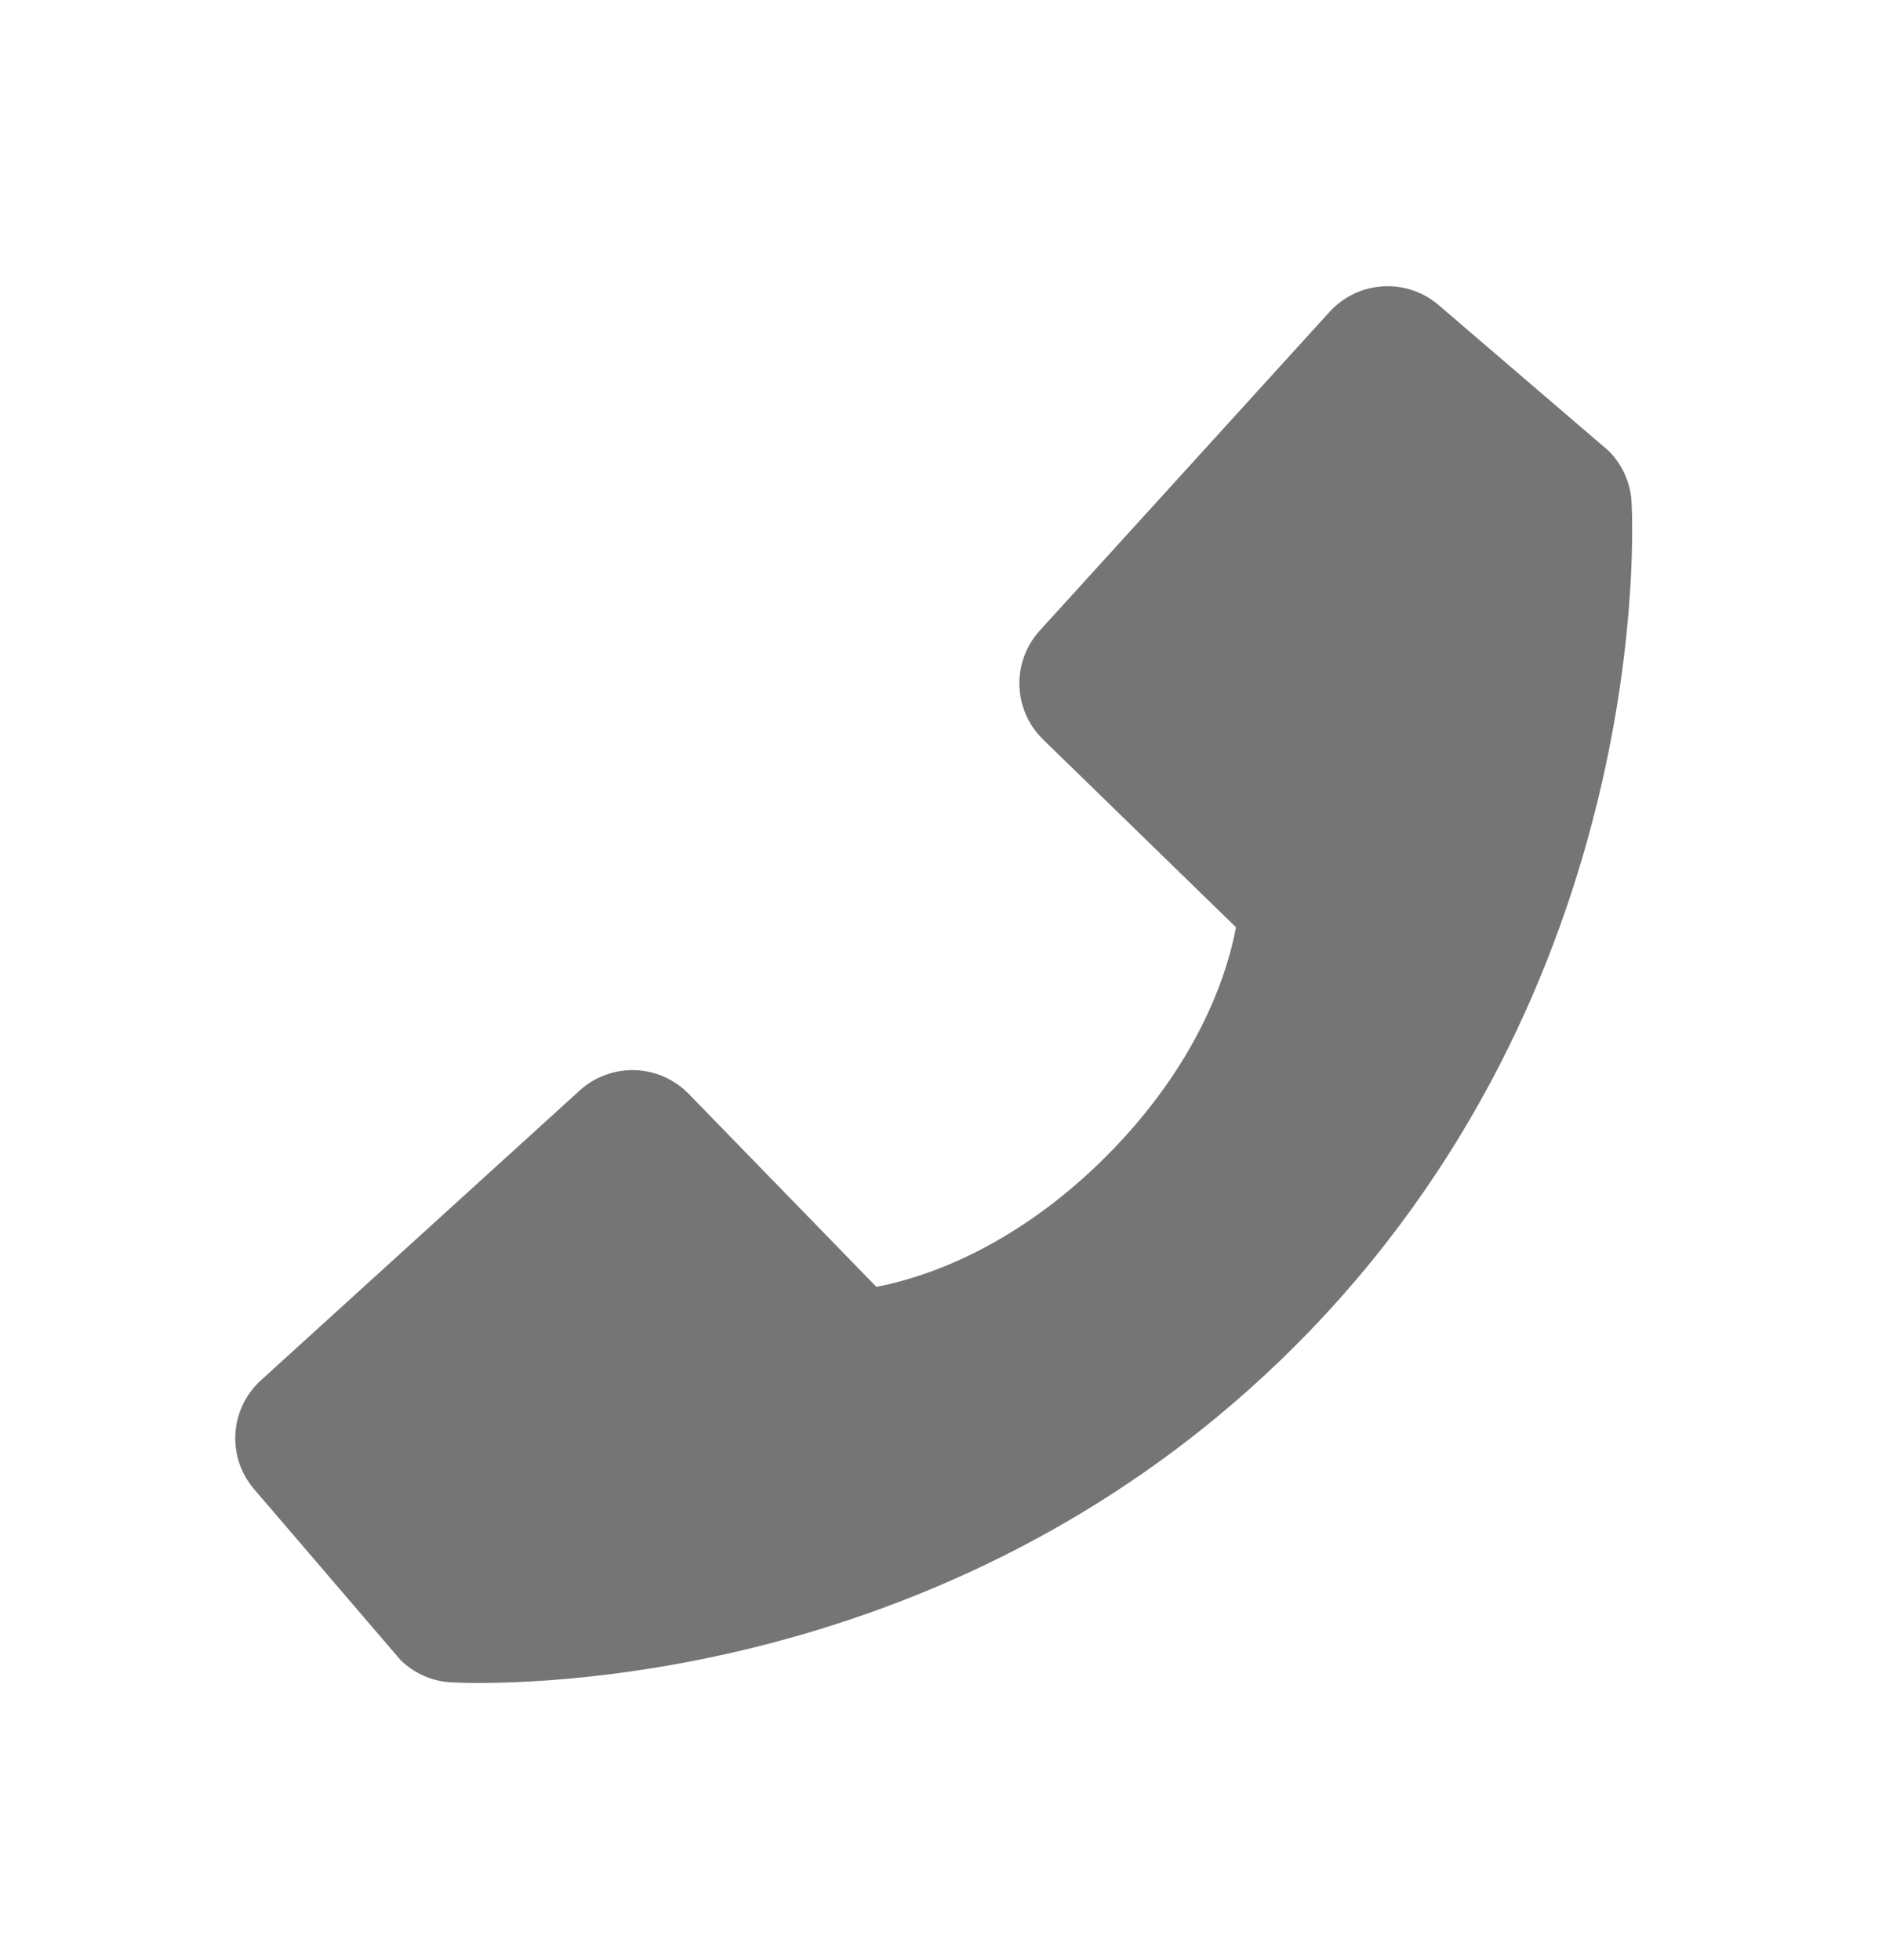 <svg width="24" height="25" viewBox="0 0 24 25" fill="none" xmlns="http://www.w3.org/2000/svg">
<path d="M3.327 17.605L7.392 13.909C7.584 13.734 7.837 13.641 8.096 13.649C8.356 13.657 8.602 13.766 8.783 13.952L11.176 16.413C11.752 16.303 12.91 15.942 14.102 14.753C15.294 13.56 15.655 12.399 15.762 11.827L13.303 9.433C13.117 9.252 13.008 9.006 13 8.746C12.992 8.487 13.085 8.234 13.26 8.042L16.955 3.978C17.13 3.785 17.373 3.669 17.633 3.652C17.893 3.636 18.149 3.722 18.346 3.891L20.516 5.752C20.689 5.926 20.792 6.157 20.806 6.401C20.821 6.651 21.107 12.573 16.515 17.167C12.509 21.172 7.491 21.465 6.109 21.465C5.907 21.465 5.783 21.459 5.75 21.457C5.506 21.443 5.275 21.34 5.102 21.166L3.242 18.995C3.072 18.798 2.986 18.543 3.002 18.283C3.018 18.023 3.134 17.78 3.327 17.605V17.605Z" fill="#757575"/>
</svg>
